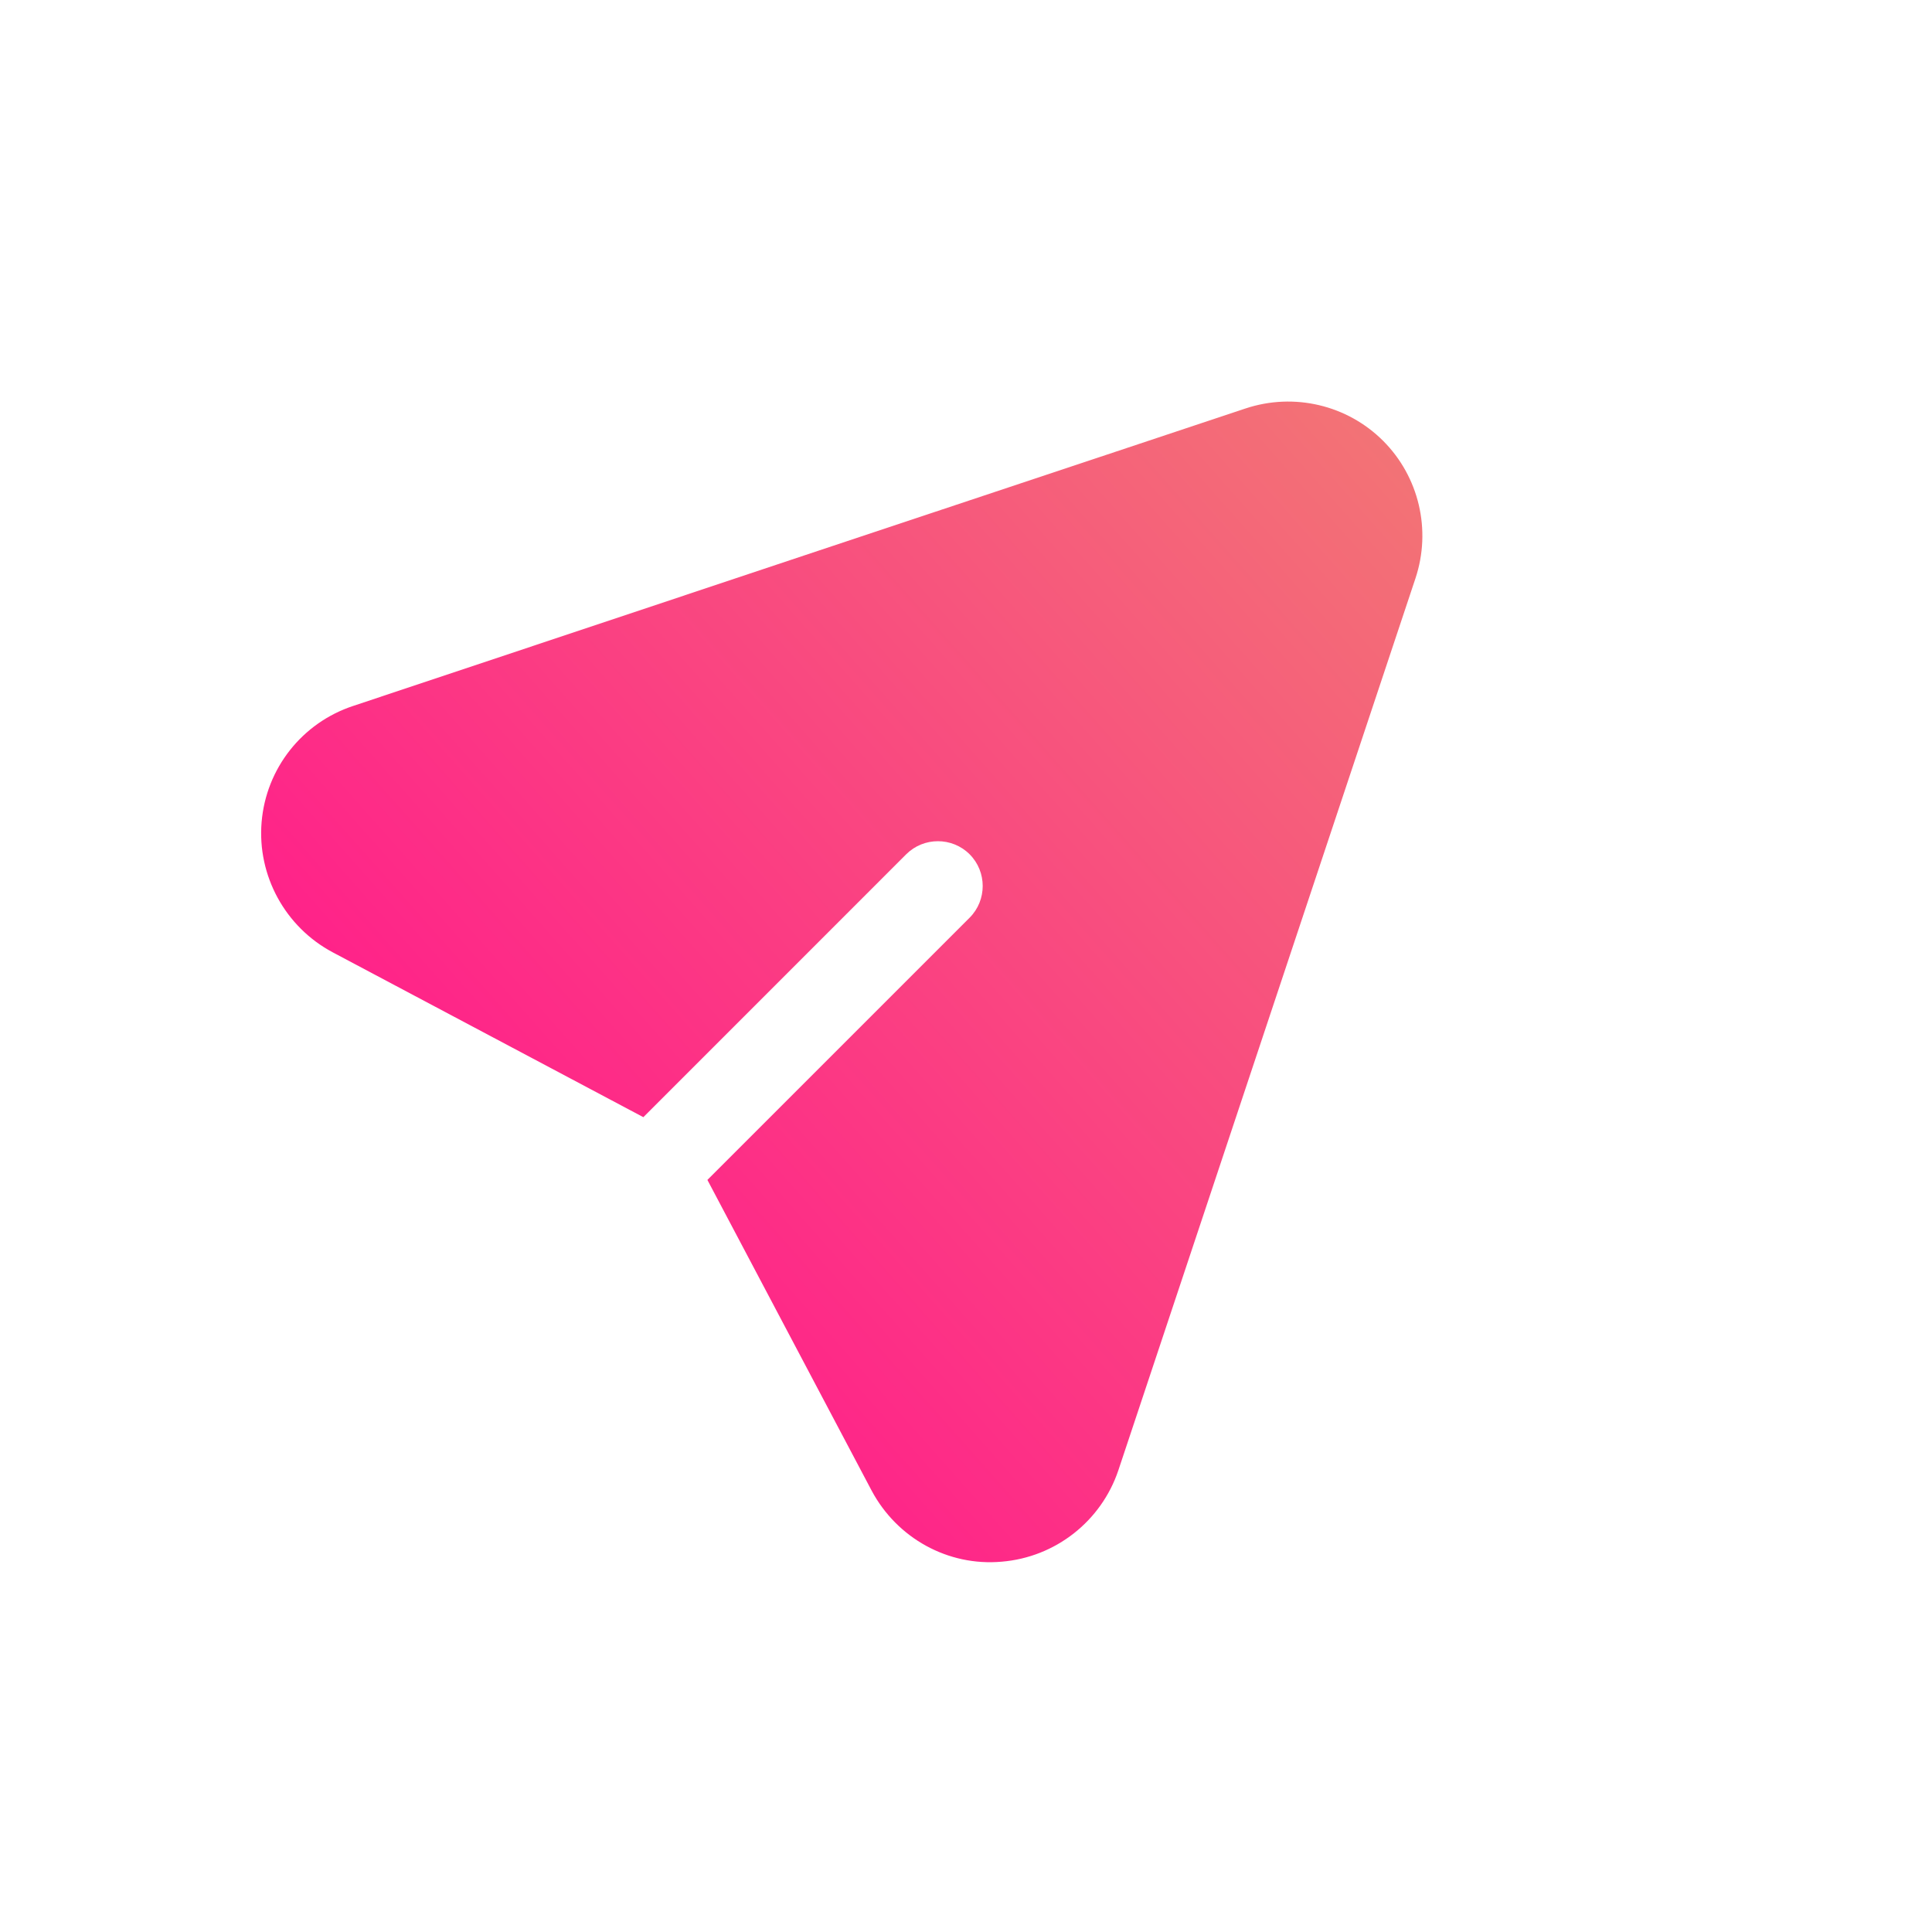 <svg width="40" height="40" viewBox="0 0 40 40" fill="none" xmlns="http://www.w3.org/2000/svg">
<g id="a">
<path id="Vector" fill-rule="evenodd" clip-rule="evenodd" d="M13.32 23.13L18.762 17.687C19.123 17.326 19.714 17.326 20.075 17.687C20.436 18.048 20.436 18.639 20.075 19L14.646 24.429L18.047 30.863C18.572 31.847 19.629 32.432 20.738 32.333C21.854 32.241 22.8 31.493 23.154 30.442L29.305 11.976C29.64 10.972 29.378 9.869 28.636 9.127C27.894 8.385 26.791 8.123 25.787 8.457C20.988 10.053 12.401 12.915 7.314 14.615C6.257 14.963 5.508 15.908 5.416 17.024C5.325 18.127 5.902 19.191 6.887 19.716L13.32 23.13Z" fill="url(#paint0_linear_2772_11320)"/>
</g>
<defs>
<linearGradient id="paint0_linear_2772_11320" x1="5.213" y1="17.888" x2="23.116" y2="1.989" gradientUnits="userSpaceOnUse">
<stop stop-color="#FF2389"/>
<stop offset="1" stop-color="#F27575"/>
</linearGradient>
</defs>
</svg>